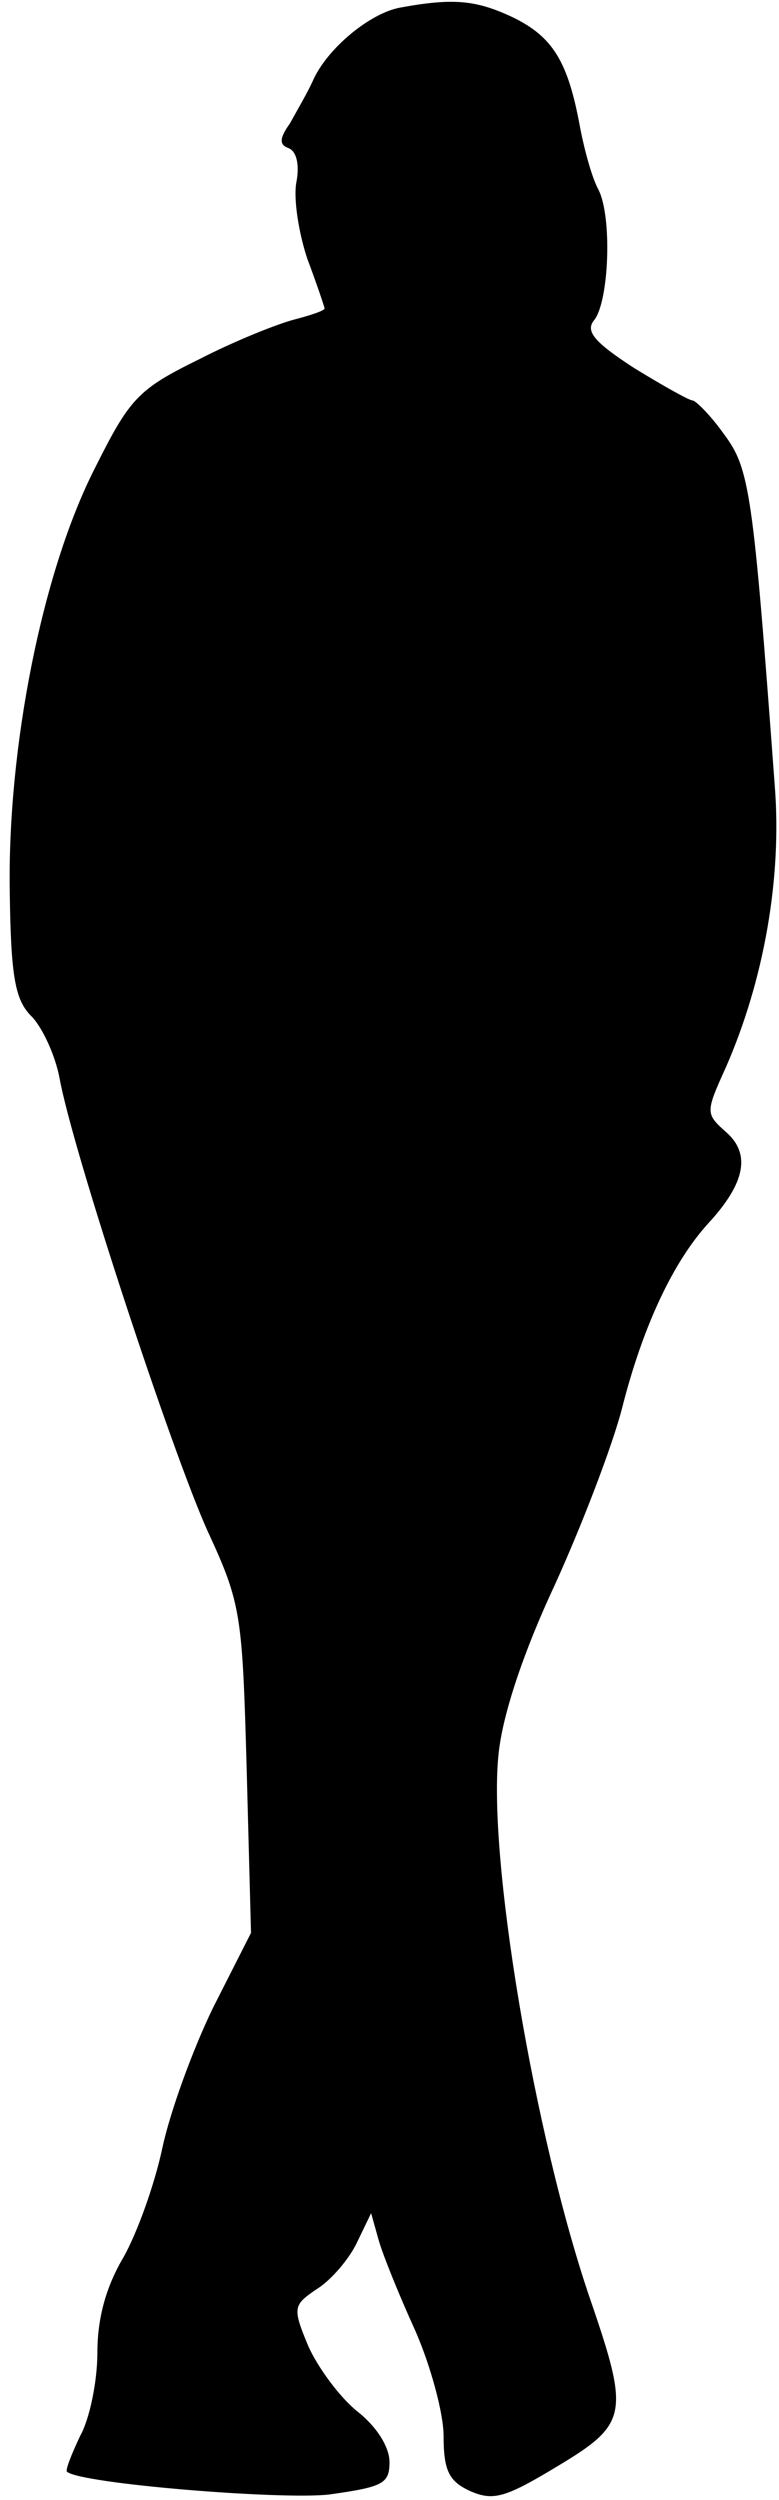 <?xml version="1.0" standalone="no"?>
<!DOCTYPE svg PUBLIC "-//W3C//DTD SVG 20010904//EN"
 "http://www.w3.org/TR/2001/REC-SVG-20010904/DTD/svg10.dtd">
<svg version="1.0" xmlns="http://www.w3.org/2000/svg"
 width="72pt" height="231pt" viewBox="0 0 72 231"
 preserveAspectRatio="xMidYMid meet">
<g transform="translate(0,231) scale(0.1,-0.1)"
fill="#000000" stroke="none">
<path fill="#000000" stroke="none" d="M370 2303 c-28 -5 -68 -38 -81 -68 -5
-11 -15 -28 -21 -39 -10 -14 -10 -20 -1 -23 7 -3 10 -15 7 -31 -3 -15 2 -47
10 -71 9 -24 16 -45 16 -46 0 -2 -12 -6 -27 -10 -16 -4 -56 -20 -89 -37 -57
-28 -64 -36 -97 -102 -48 -95 -80 -256 -78 -389 1 -80 5 -101 20 -116 10 -10
22 -36 26 -57 12 -67 104 -346 137 -419 31 -67 32 -77 36 -220 l4 -151 -35
-69 c-19 -39 -40 -97 -47 -130 -7 -33 -23 -78 -36 -101 -16 -27 -24 -56 -24
-88 0 -26 -7 -61 -16 -77 -8 -17 -14 -32 -12 -33 13 -11 197 -26 242 -21 50 7
56 10 56 30 0 14 -12 33 -30 47 -16 13 -36 40 -45 60 -15 36 -14 38 8 53 13 8
30 28 37 43 l13 27 7 -25 c4 -14 19 -51 34 -84 14 -32 26 -76 26 -97 0 -32 5
-42 25 -51 21 -9 32 -6 80 23 65 39 67 48 31 153 -52 151 -96 413 -85 507 4
36 23 93 52 155 25 55 53 128 62 163 19 75 47 135 80 171 34 37 39 64 16 84
-19 17 -19 18 0 60 35 80 52 175 45 261 -20 271 -23 292 -47 324 -12 17 -26
31 -29 31 -3 0 -28 14 -54 30 -37 24 -45 34 -37 44 14 17 17 96 4 121 -6 11
-13 37 -17 58 -11 60 -25 83 -62 101 -34 16 -55 18 -104 9z"/>
</g>
</svg>
